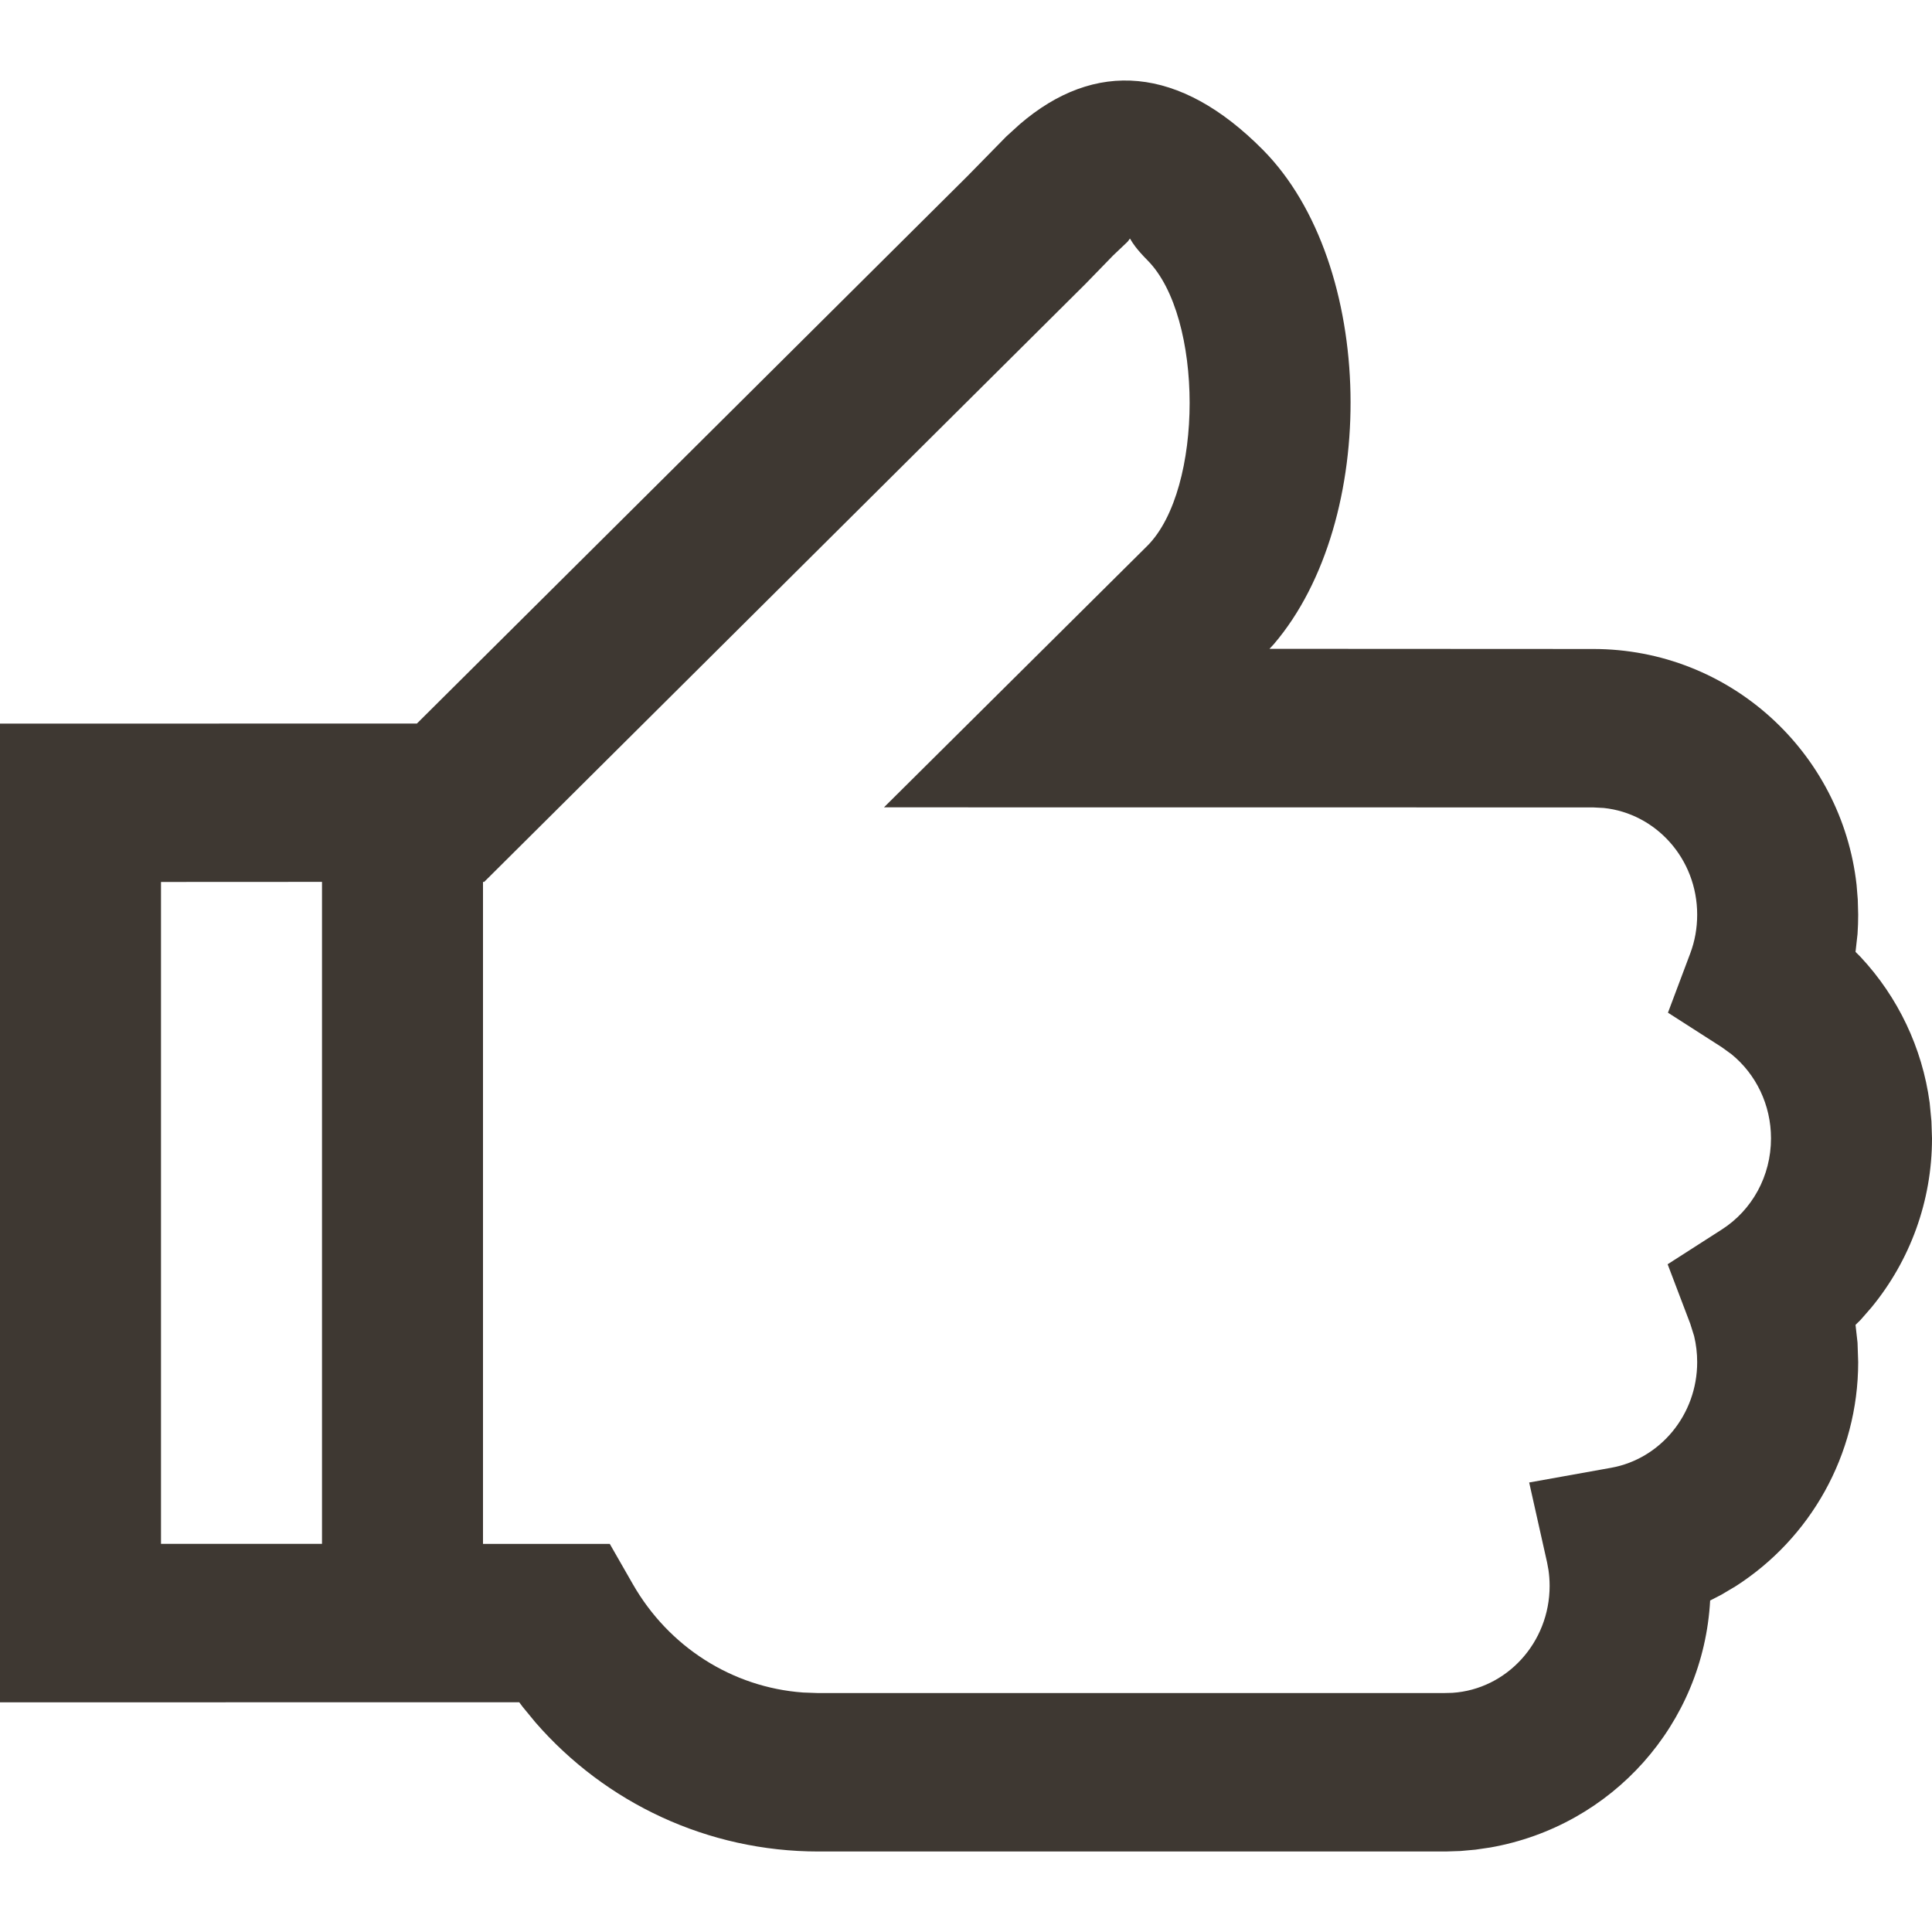 <svg width="24" height="24" viewBox="0 0 24 24" fill="none" xmlns="http://www.w3.org/2000/svg">
<path fill-rule="evenodd" clip-rule="evenodd" d="M12.666 1.545C13.602 0.738 14.652 0.814 15.689 1.862C17.093 3.281 17.139 6.461 15.824 8.002L15.77 8.06L19.792 8.062C21.49 8.062 22.879 9.348 23.063 10.991L23.078 11.175L23.083 11.362L23.081 11.482L23.075 11.602L23.05 11.825L23.114 11.889C23.576 12.384 23.879 13.015 23.971 13.699L23.993 13.929L24 14.141C24 14.923 23.726 15.66 23.249 16.24L23.114 16.395L23.05 16.458L23.075 16.68L23.083 16.921C23.083 18.079 22.483 19.115 21.559 19.706L21.382 19.811L21.244 19.882C21.16 21.415 20.031 22.682 18.514 22.95L18.33 22.977L18.142 22.994L17.958 23H10.167C8.792 23 7.523 22.398 6.653 21.398L6.495 21.206L6.45 21.146L0 21.147V8.989L5.179 8.988L12.015 2.191L12.499 1.697L12.666 1.545ZM14.256 3.235C13.967 2.943 14.074 2.928 14.007 3.003L13.828 3.173L13.485 3.526L6.014 10.956L6 10.955V19.179L7.575 19.179L7.862 19.68C8.307 20.457 9.095 20.961 9.976 21.025L10.167 21.032L17.925 21.032L18.043 21.029C18.713 20.985 19.25 20.409 19.25 19.7C19.25 19.633 19.245 19.568 19.236 19.505L19.219 19.412L18.996 18.416L20.016 18.233C20.624 18.123 21.083 17.575 21.083 16.921C21.083 16.809 21.07 16.701 21.045 16.597L20.997 16.444L20.716 15.705L21.388 15.274C21.765 15.033 22 14.61 22 14.141C22 13.725 21.814 13.344 21.509 13.096L21.389 13.009L20.72 12.58L20.997 11.843C21.054 11.692 21.083 11.53 21.083 11.362C21.083 10.667 20.57 10.105 19.923 10.037L19.791 10.03L10.981 10.029L14.256 6.777C14.952 6.073 14.952 3.938 14.256 3.235ZM4 10.955L2 10.956V19.178L4 19.178V10.955Z" fill="#3E3832"/>
</svg>
